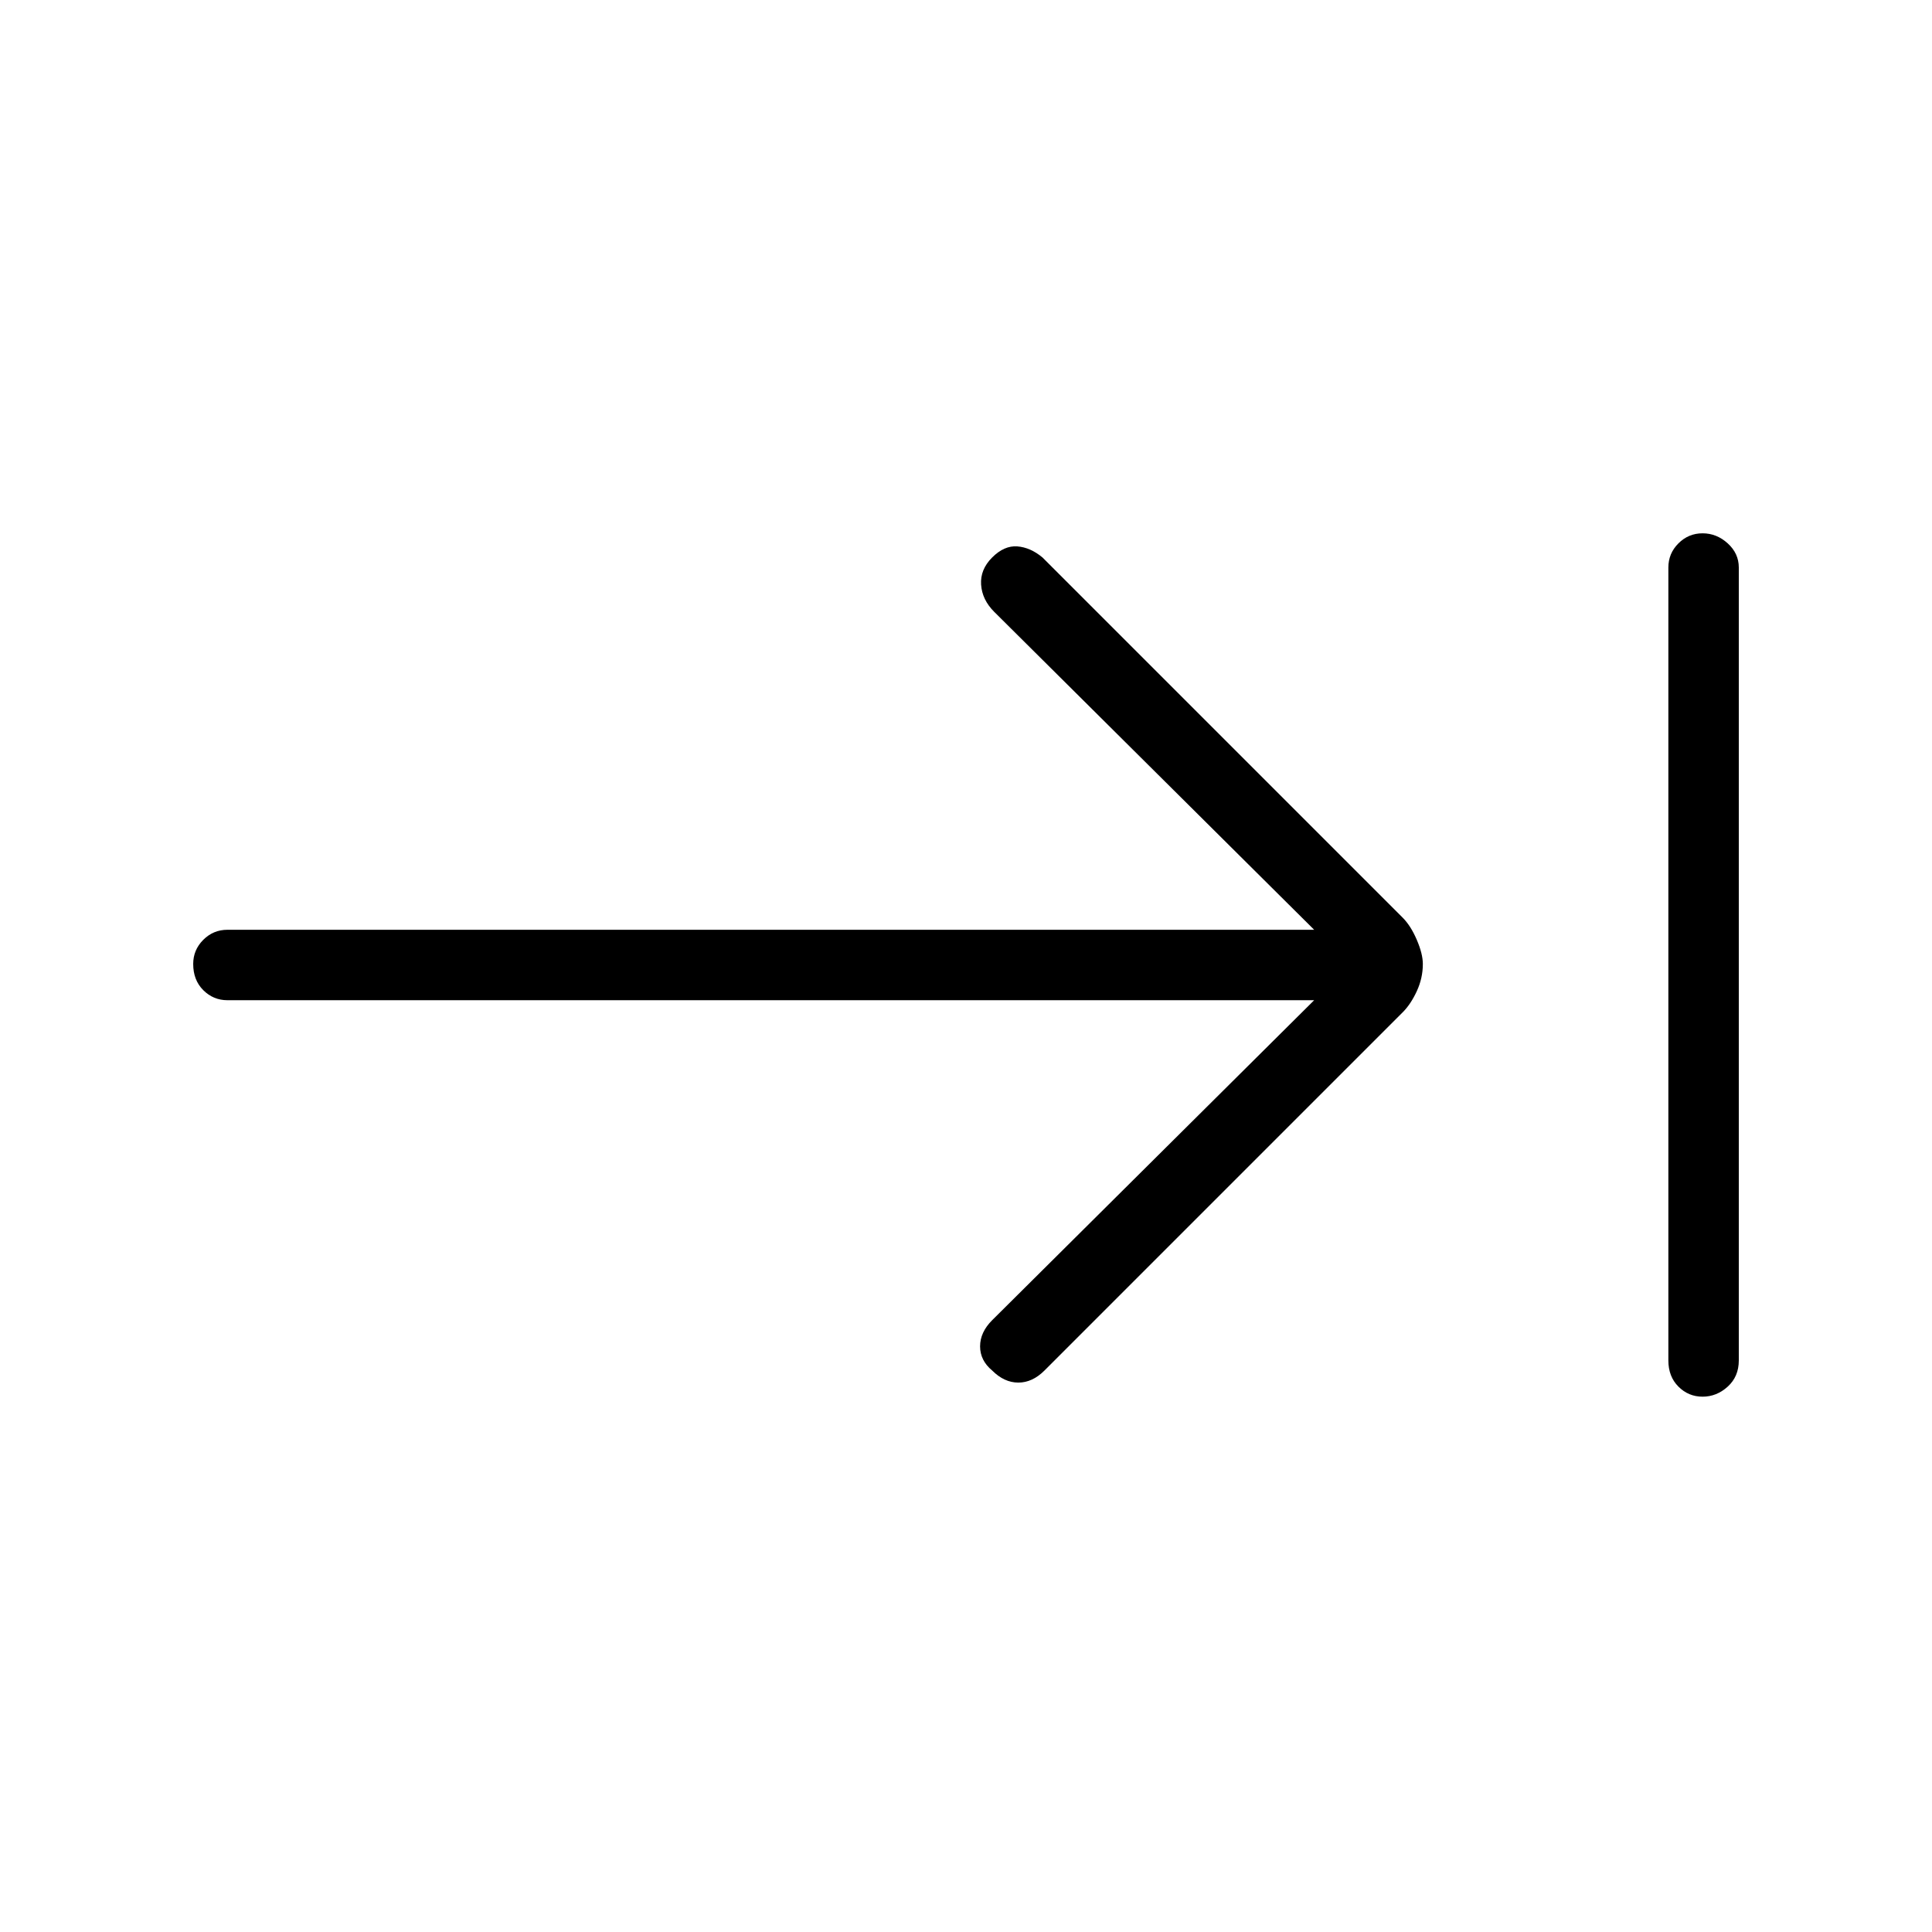 <svg xmlns="http://www.w3.org/2000/svg" height="48" width="48"><path d="M24.65 34.05q-.3-.25-.3-.6t.3-.65l8-7.95h-27q-.35 0-.6-.25t-.25-.65q0-.35.25-.6t.6-.25h27l-7.95-7.9q-.3-.3-.325-.675-.025-.375.275-.675.3-.3.625-.275.325.025.625.275l8.95 8.95q.2.2.35.55.15.35.15.6 0 .35-.15.675-.15.325-.35.525l-8.9 8.9q-.3.3-.65.3-.35 0-.65-.3Zm17.65.65q-.35 0-.6-.25t-.25-.65V14.1q0-.35.25-.6t.6-.25q.35 0 .625.25t.275.6v19.7q0 .4-.275.65t-.625.25Z"/></svg>